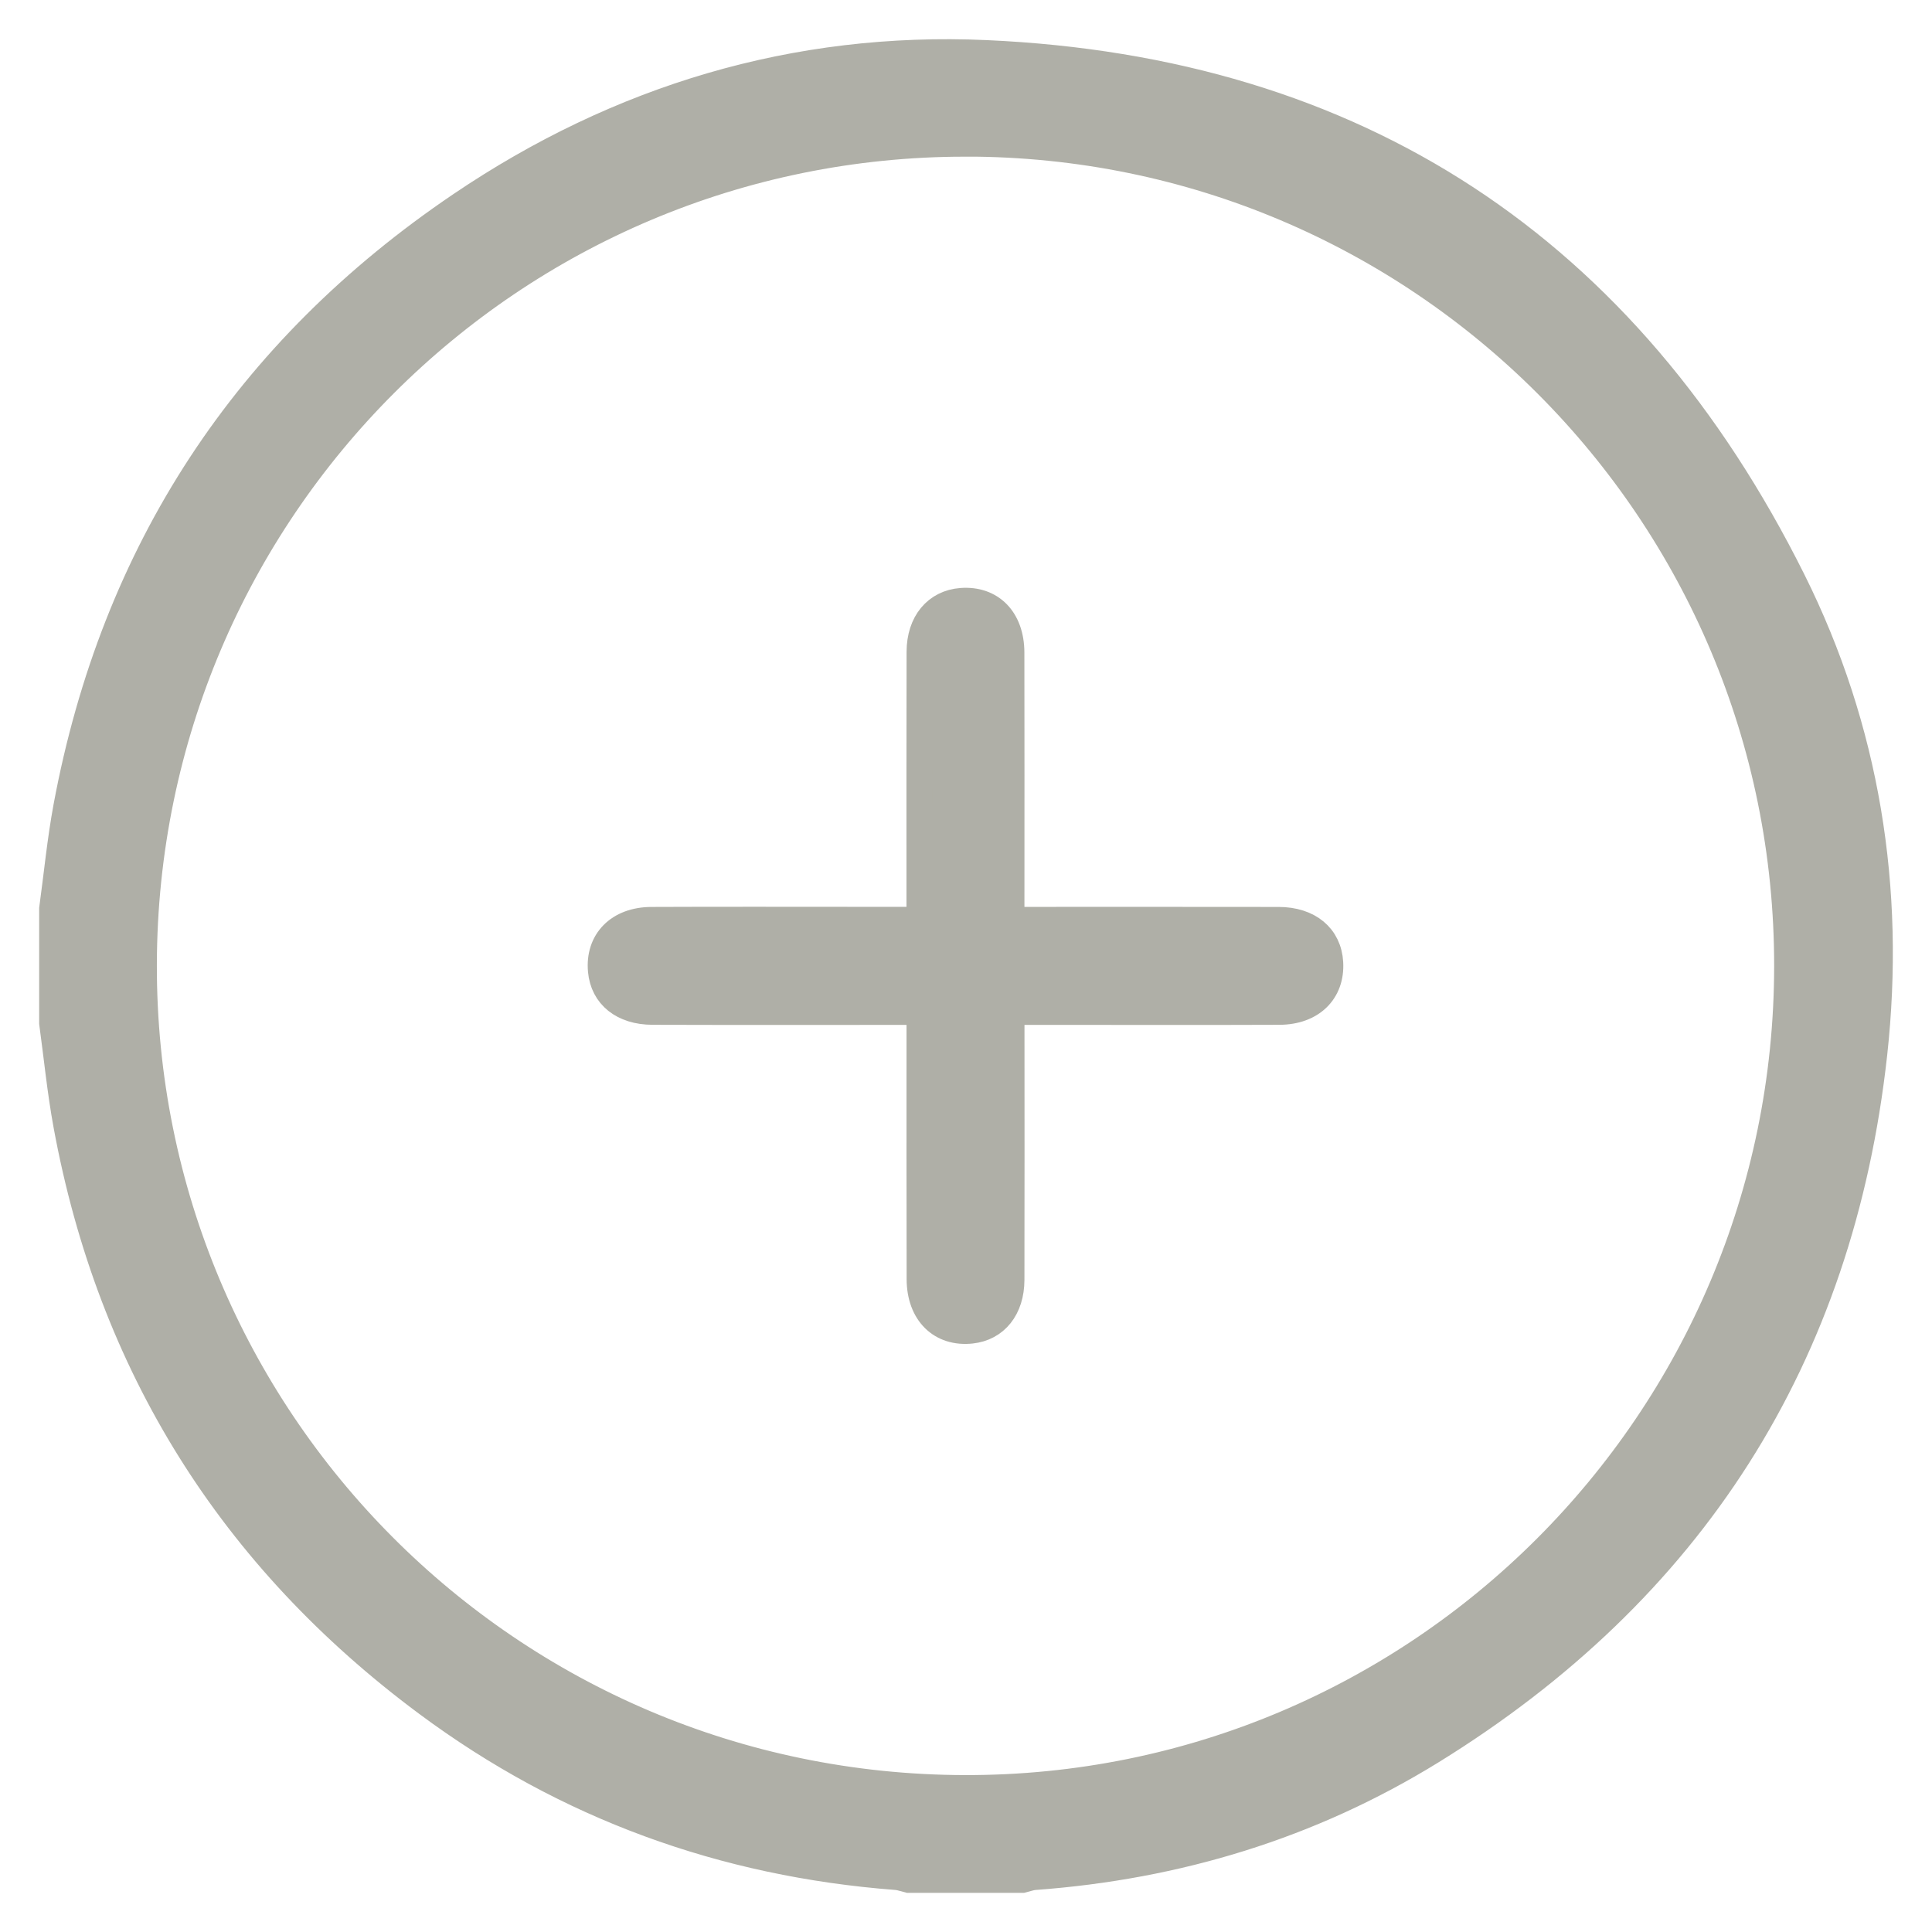 <svg width="37" height="37" viewBox="0 0 37 37" fill="none" xmlns="http://www.w3.org/2000/svg">
<path d="M1 17.404C1.089 16.752 1.152 16.095 1.272 15.448C2.184 10.555 4.71 6.706 8.825 3.923C11.856 1.873 15.237 0.854 18.886 1.018C25.991 1.336 31.16 4.752 34.331 11.111C35.751 13.957 36.24 17.025 35.893 20.183C35.252 26.006 32.395 30.466 27.415 33.54C25.091 34.974 22.538 35.746 19.812 35.946C19.735 35.952 19.66 35.982 19.584 36H17.398C17.322 35.982 17.246 35.952 17.17 35.946C13.855 35.693 10.842 34.602 8.176 32.621C4.433 29.84 2.117 26.146 1.272 21.548C1.153 20.901 1.089 20.245 1 19.592C1 18.863 1 18.133 1 17.404ZM18.491 2.75C9.805 2.75 2.773 9.774 2.754 18.471C2.735 27.171 9.763 34.224 18.473 34.245C27.161 34.266 34.219 27.214 34.227 18.506C34.236 9.801 27.193 2.75 18.491 2.749V2.75Z" fill="#AFAFA7" stroke="#AFAFA7" stroke-width="0.5"/>
<path d="M19.37 17.618C21.115 17.618 22.8 17.616 24.485 17.619C25.069 17.619 25.446 17.938 25.474 18.436C25.506 18.991 25.122 19.373 24.505 19.376C23.23 19.381 21.954 19.378 20.678 19.378C20.259 19.378 19.839 19.378 19.37 19.378C19.37 19.52 19.37 19.641 19.37 19.761C19.37 21.345 19.373 22.929 19.369 24.513C19.367 25.062 19.066 25.431 18.603 25.481C18.02 25.544 17.615 25.15 17.613 24.497C17.609 22.924 17.611 21.352 17.611 19.78C17.611 19.657 17.611 19.535 17.611 19.378C17.454 19.378 17.333 19.378 17.211 19.378C15.639 19.378 14.068 19.381 12.496 19.376C11.927 19.375 11.553 19.071 11.51 18.591C11.458 18.02 11.845 17.621 12.477 17.619C13.821 17.613 15.164 17.617 16.508 17.617C16.859 17.617 17.211 17.617 17.61 17.617C17.61 17.474 17.61 17.354 17.61 17.233C17.61 15.649 17.608 14.066 17.612 12.482C17.614 11.92 17.93 11.546 18.412 11.51C18.982 11.468 19.366 11.856 19.368 12.496C19.372 14.069 19.369 15.641 19.369 17.214C19.369 17.336 19.369 17.459 19.369 17.618H19.37Z" fill="#AFAFA7" stroke="#AFAFA7" stroke-width="0.5"/>
</svg>
